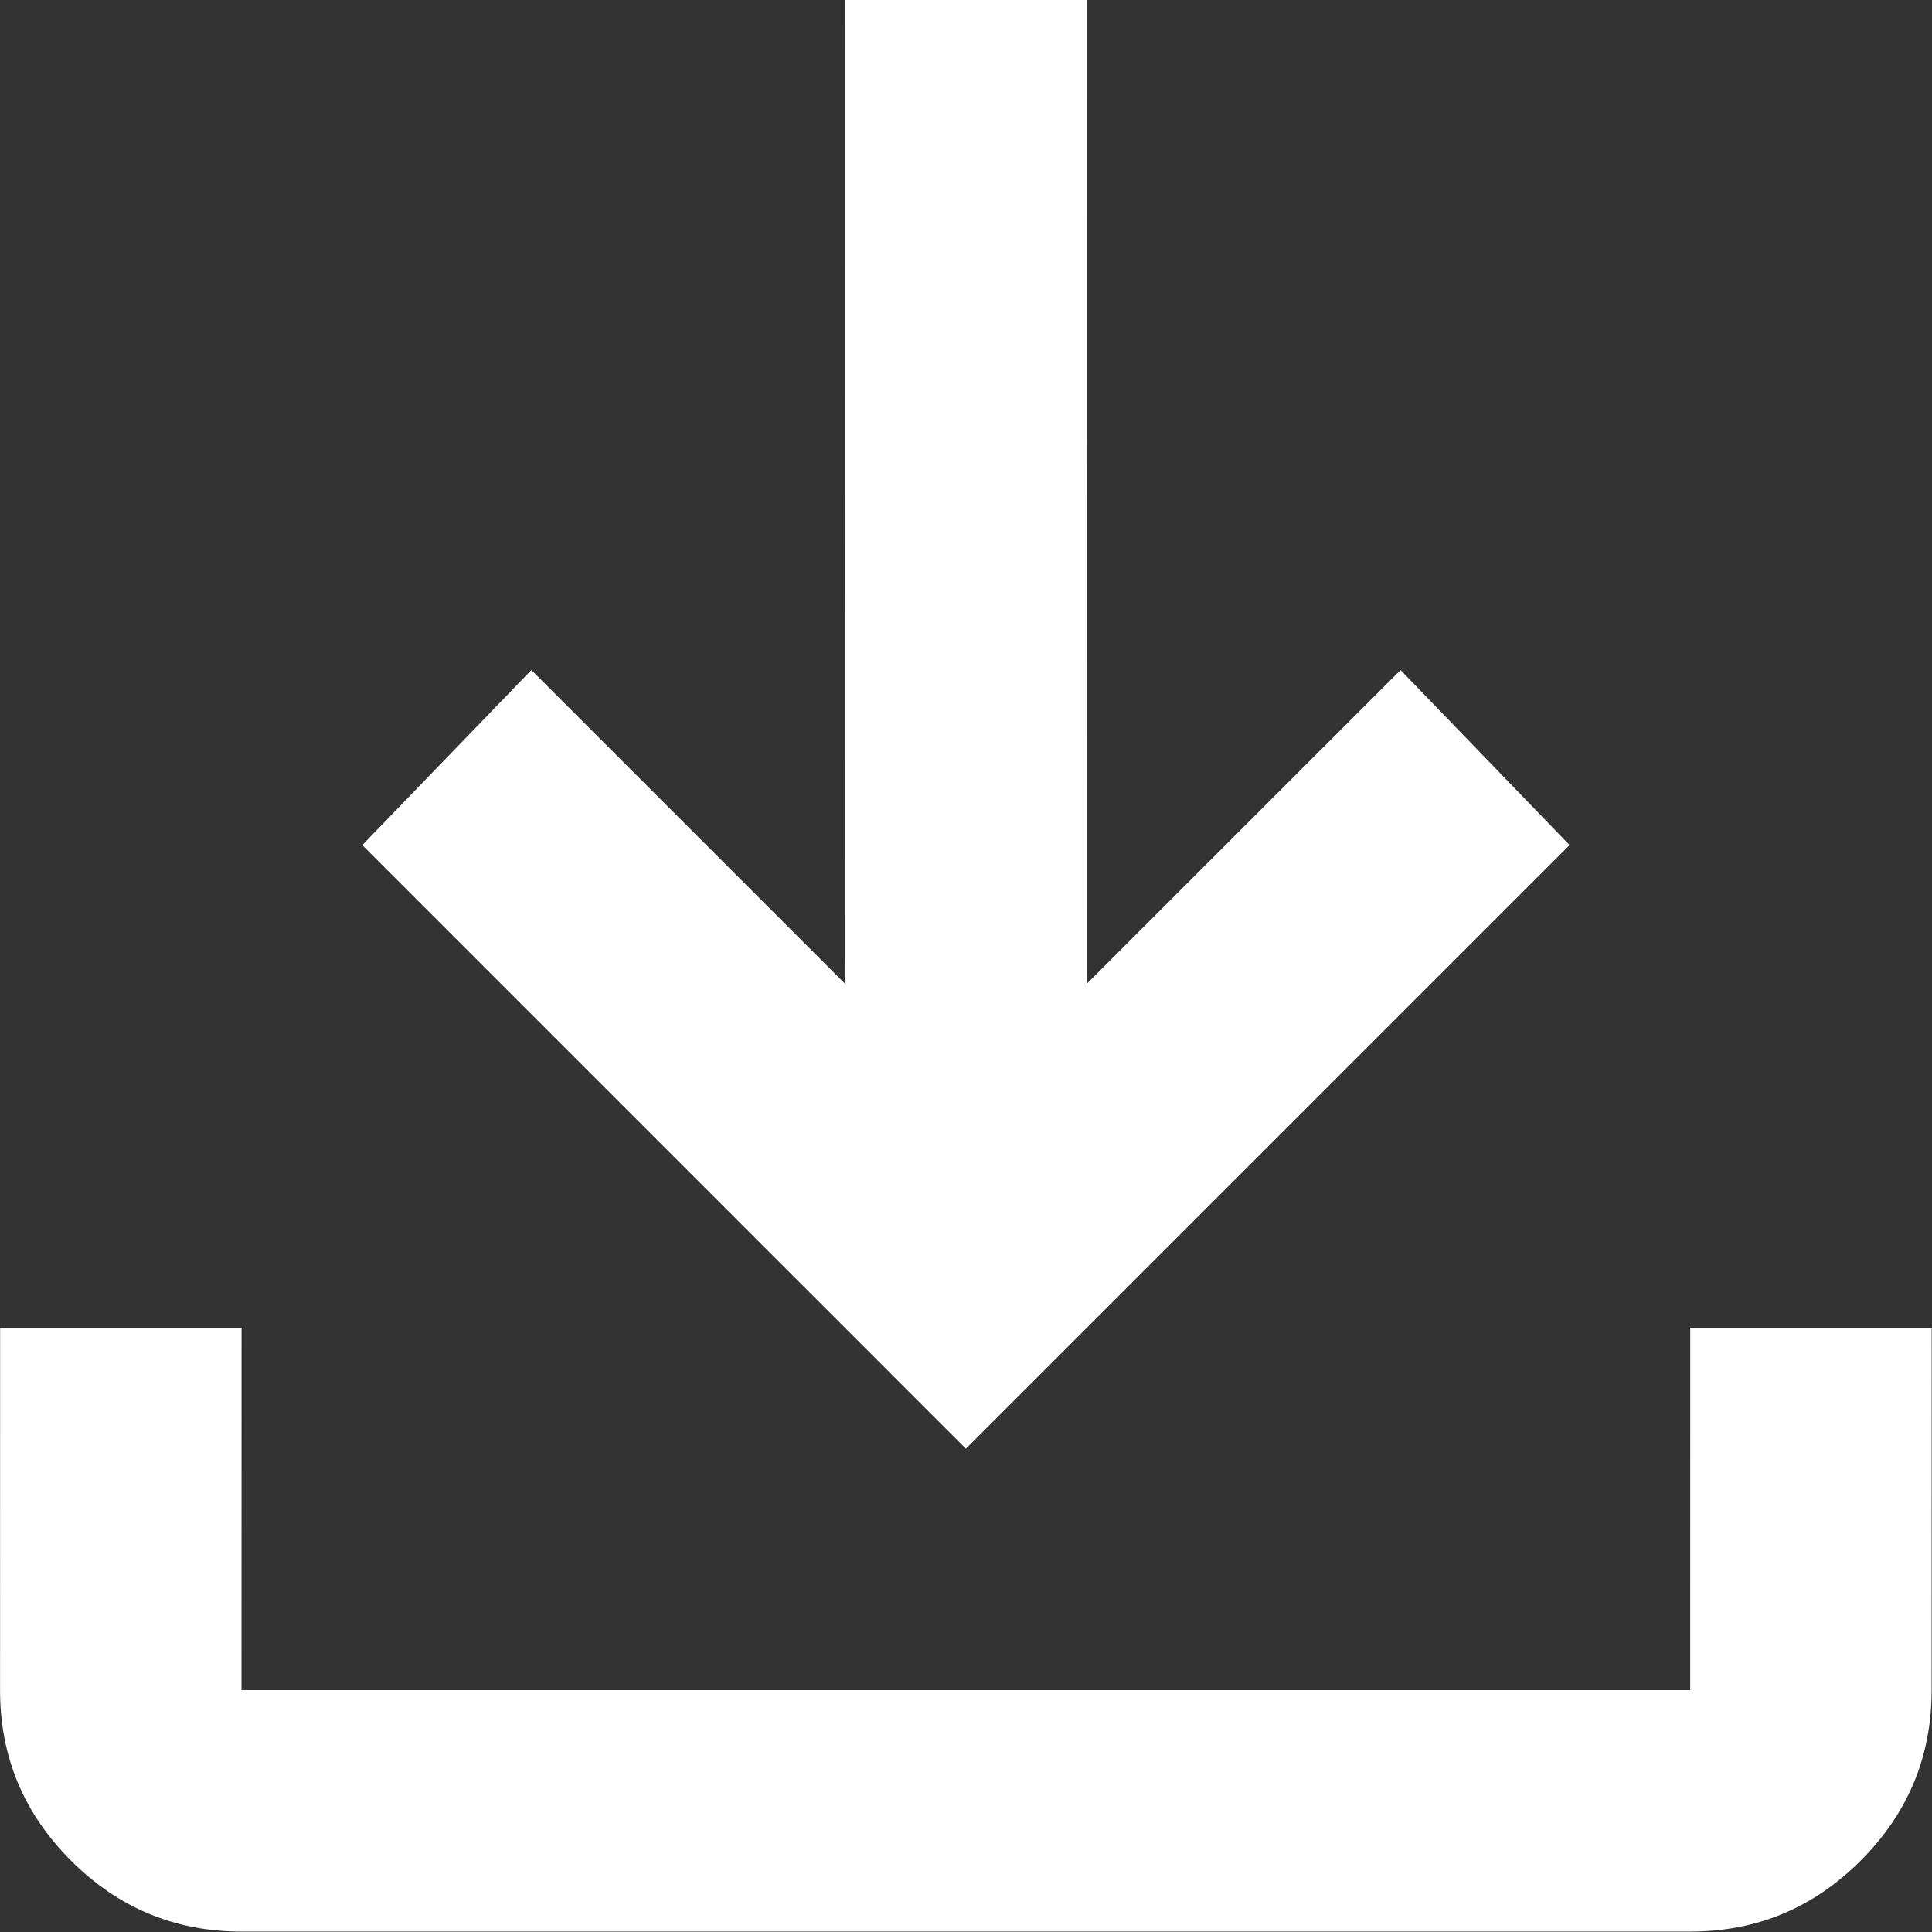 <svg width="32" height="32" viewBox="0 0 32 32" fill="none" xmlns="http://www.w3.org/2000/svg">
<rect x="0" y="0" width="32" height="32" fill="#333333" stroke="none"/>
<path id="Vector" d="M15.998 23.995L6.001 13.997L8.801 11.098L13.999 16.296L14.001 0H18L17.998 16.296L23.198 11.098L25.997 13.997L15.998 23.995ZM4 31.993C2.9 31.993 1.959 31.601 1.175 30.817C0.391 30.033 -0 29.092 0.001 27.994L0.002 21.995H4.001L4 27.994H27.995L27.996 21.995H31.995L31.994 27.994C31.994 29.094 31.602 30.035 30.818 30.819C30.034 31.603 29.093 31.994 27.995 31.993H4Z" fill="white"/>
</svg>
